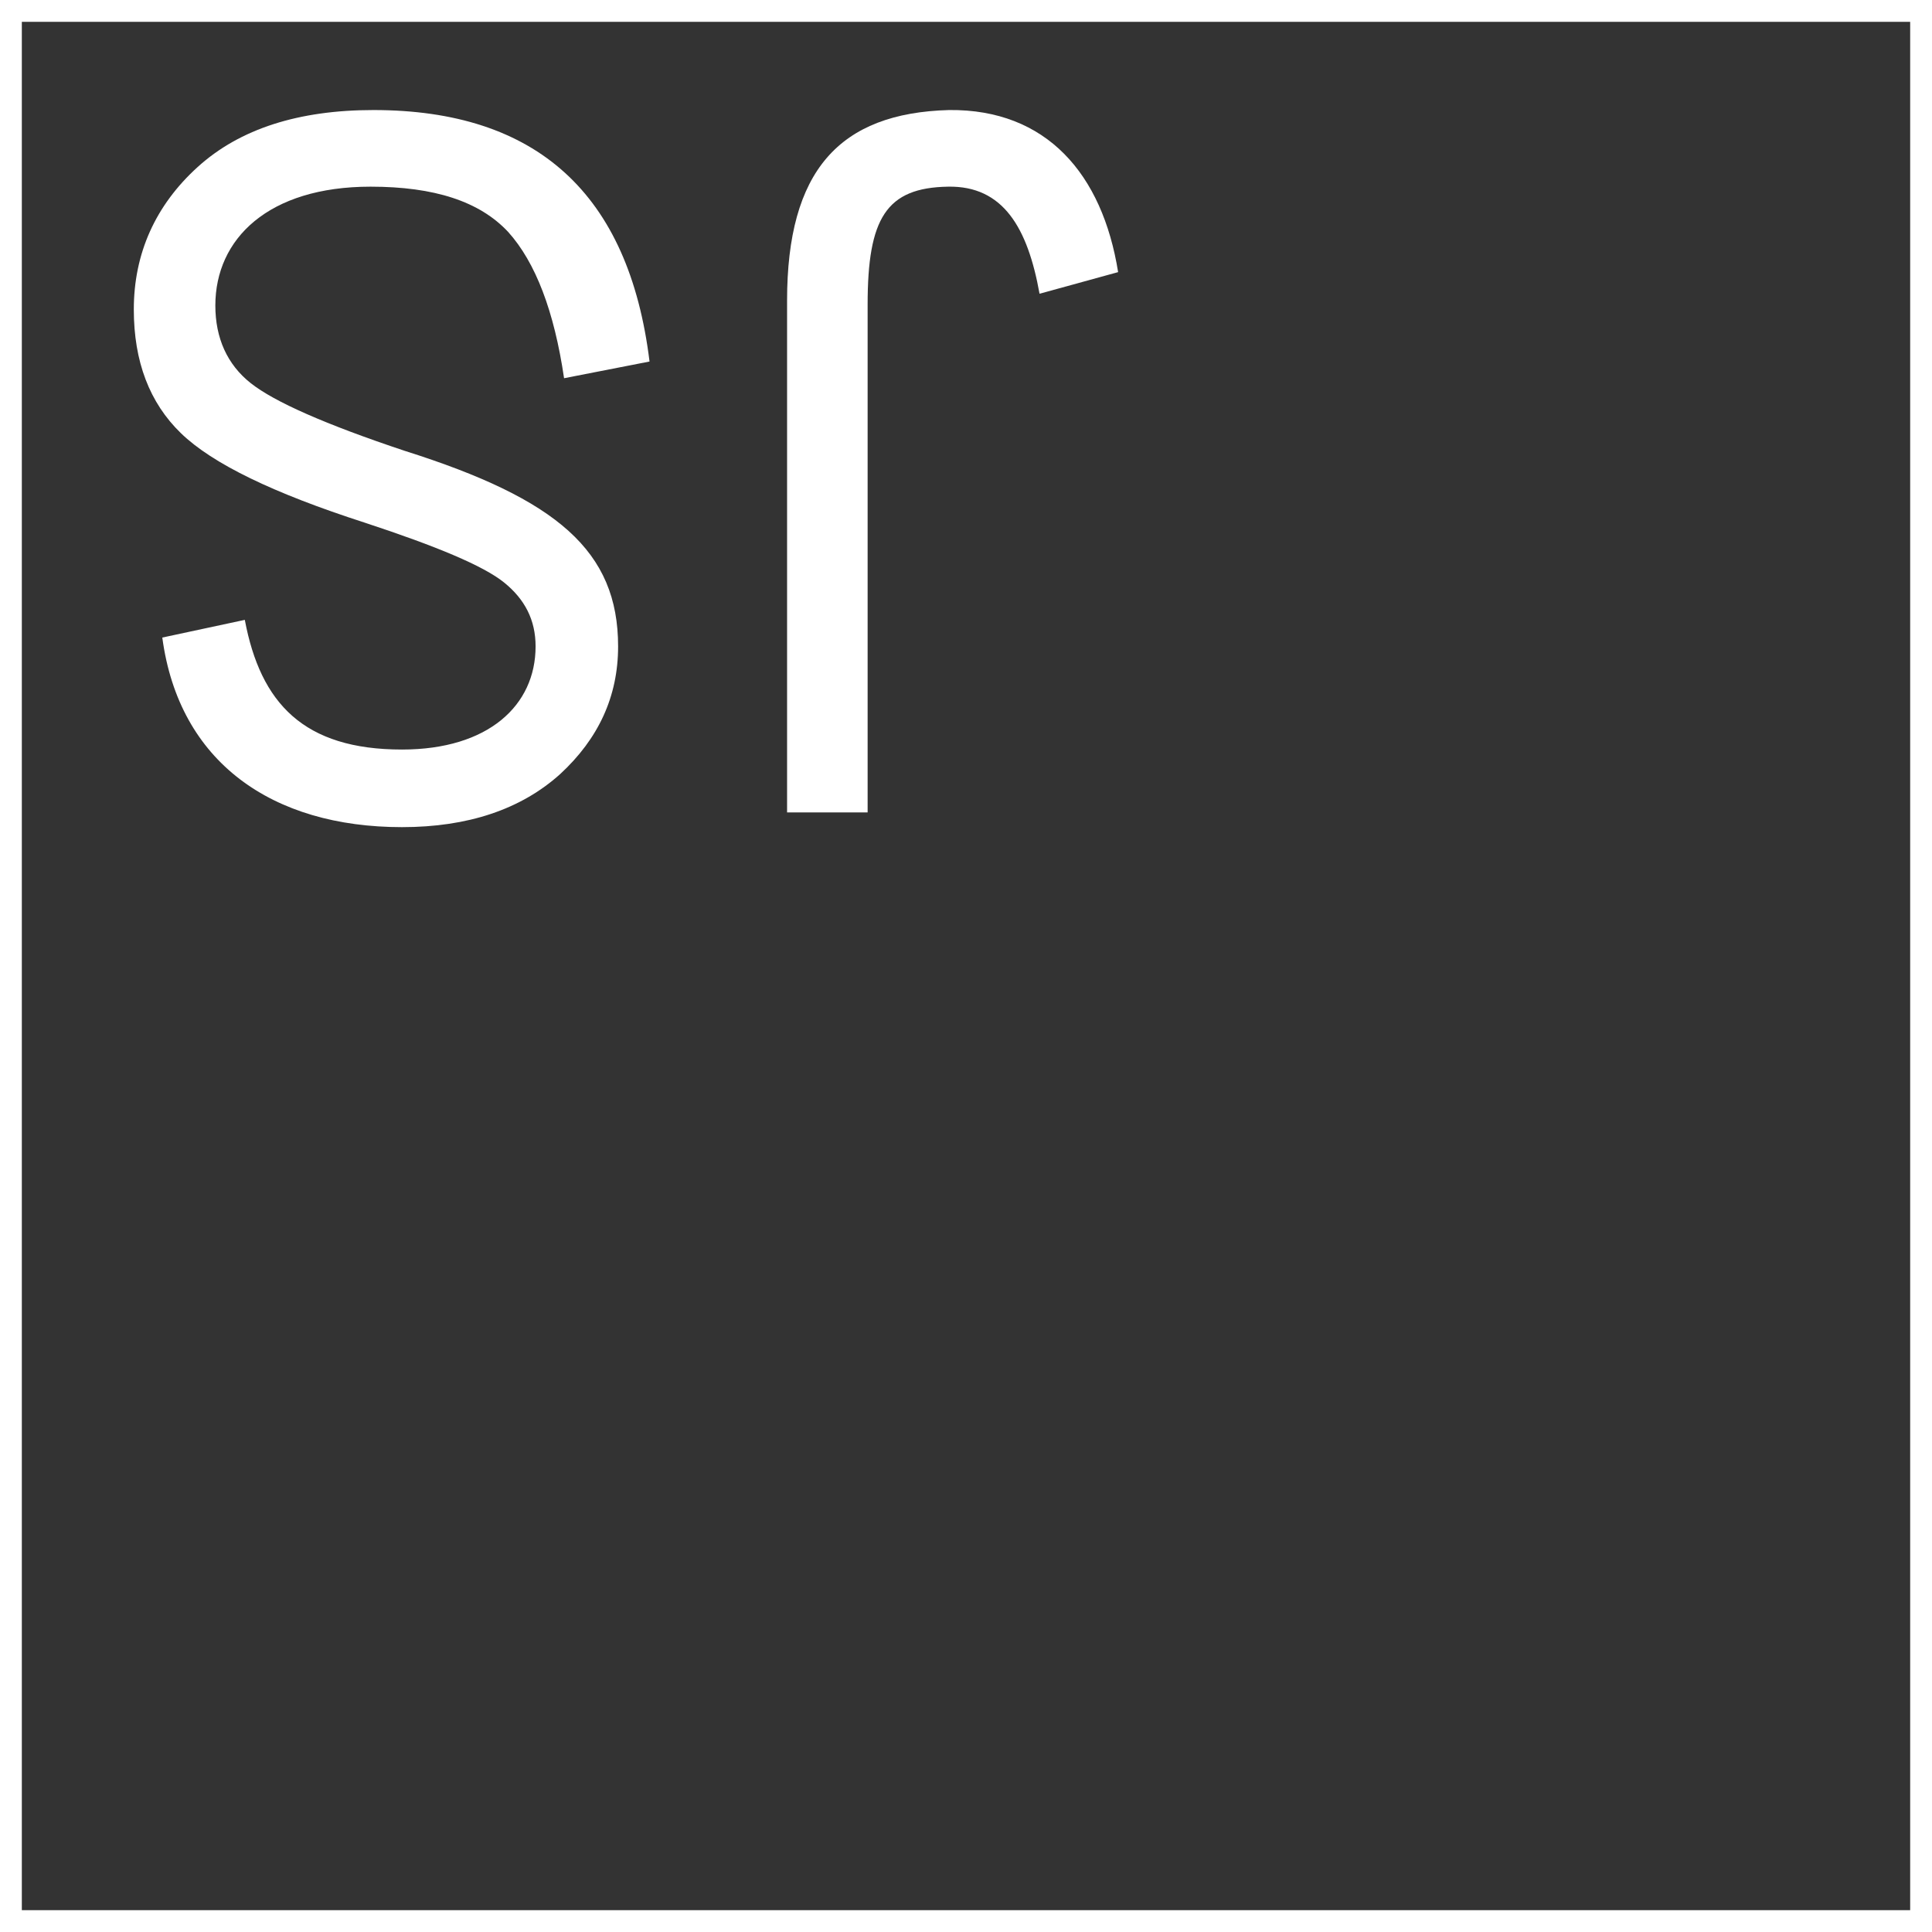 <svg xmlns="http://www.w3.org/2000/svg" xmlns:xlink="http://www.w3.org/1999/xlink" x="0px" y="0px" width="354px" height="354px" viewBox="0 0 354 354" enable-background="new 0 0 354 354" xml:space="preserve">
  <rect x="0" y="0" width="354" height="354" fill="#333333" stroke="none"/>
  <rect fill="none" stroke="#FFFFFF" stroke-width="4" x="2" y="2" width="350" height="350" />
  <path fill="#FFFFFF" d="M190.474,53.821c-2.159-12.06-6.659-19.8-16.739-19.619c-11.34,0.18-14.76,5.76-14.76,21.599v93.057 h-14.759V55.081c0-23.759,9.54-34.379,29.698-34.919c17.82-0.18,28.079,11.7,30.959,29.699L190.474,53.821z" />
  <path fill="#FFFFFF" d="M103.354,69.301c-1.8-12.24-5.22-21.239-10.259-26.819c-5.22-5.58-13.5-8.279-25.199-8.279 c-18.719,0-28.439,9.539-28.439,21.778c0,5.94,2.16,10.8,6.48,14.22s13.679,7.56,28.259,12.42 c27.899,8.819,39.059,18.359,39.059,35.818c0,9.18-3.6,16.919-10.62,23.399c-7.2,6.479-16.919,9.719-28.979,9.719 c-23.759,0-40.858-11.879-43.918-34.738l15.119-3.24c2.88,15.3,10.8,23.76,28.799,23.76c15.839,0,24.479-8.1,24.479-18.899 c0-4.86-1.98-8.64-5.76-11.699c-3.78-3.061-12.419-6.66-25.559-10.979c-16.74-5.4-27.899-10.8-33.659-16.38 s-8.64-13.14-8.64-22.679c0-10.26,3.959-19.079,11.699-26.1c7.74-7.02,18.54-10.439,32.219-10.439 c29.879,0,46.798,15.3,50.578,46.078L103.354,69.301z" />
</svg>
